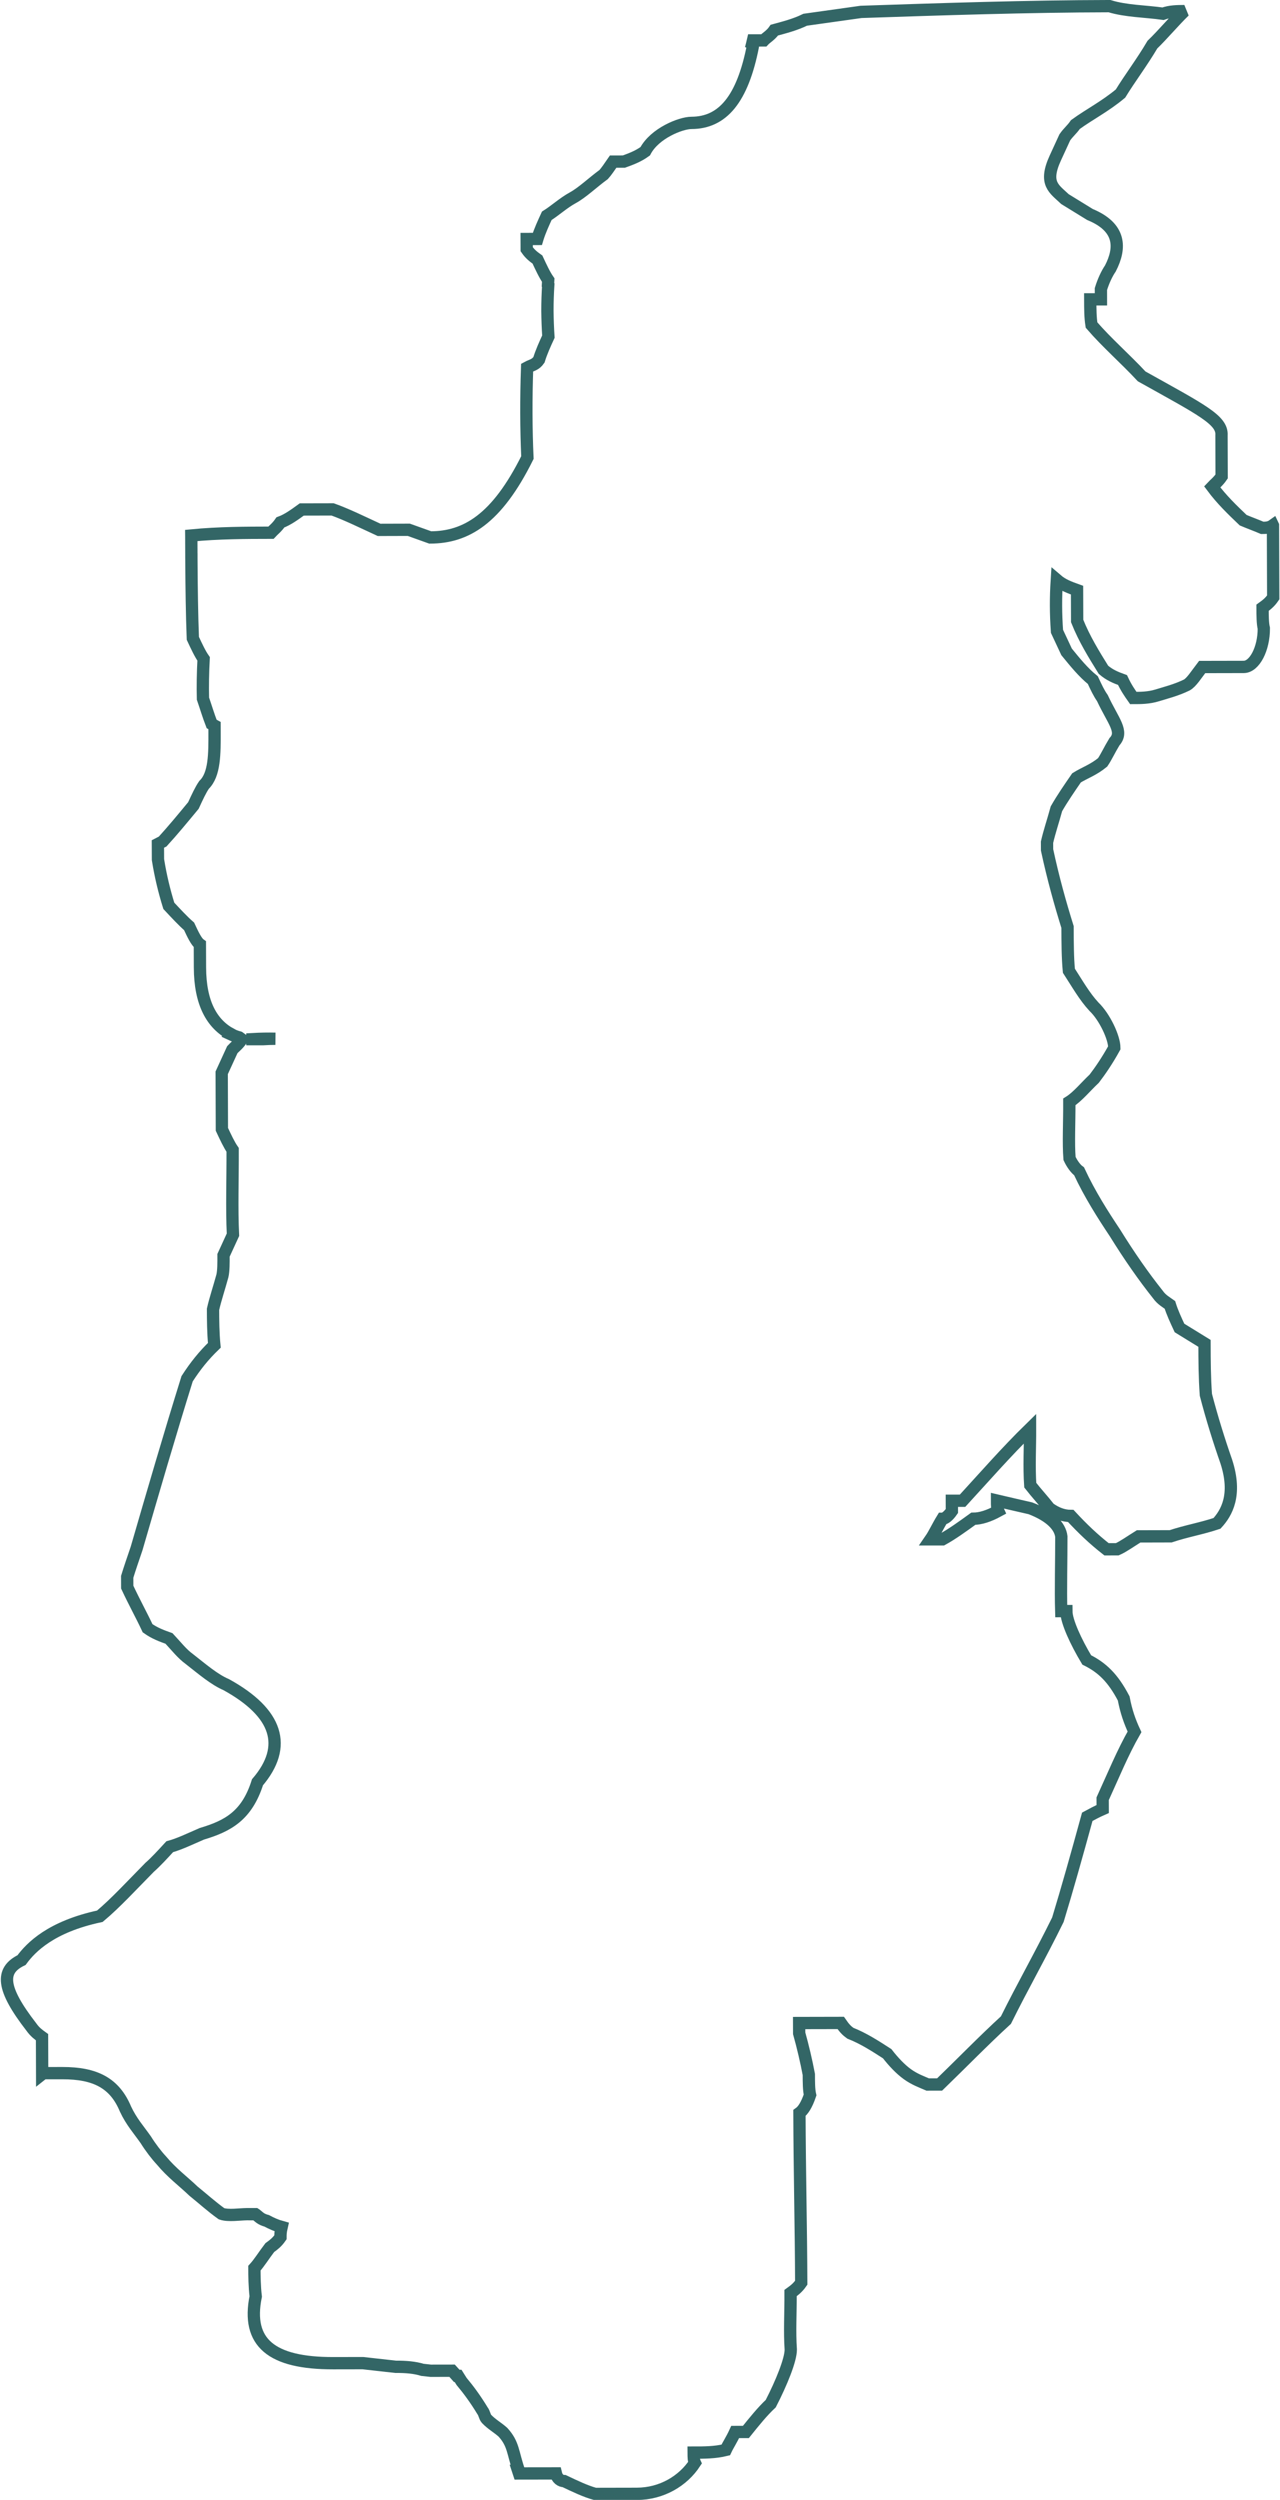 <?xml version="1.0" encoding="UTF-8"?>
<!DOCTYPE svg PUBLIC "-//W3C//DTD SVG 1.1//EN" "http://www.w3.org/Graphics/SVG/1.1/DTD/svg11.dtd">
<!-- Creator: CorelDRAW 2021 (64-Bit) -->
<svg xmlns="http://www.w3.org/2000/svg" xml:space="preserve" width="0.312in" height="0.609in" version="1.1" shape-rendering="geometricPrecision" text-rendering="geometricPrecision" image-rendering="optimizeQuality" fill-rule="evenodd" clip-rule="evenodd"
viewBox="0 0 714.23 1395.68"
 xmlns:xlink="http://www.w3.org/1999/xlink"
 xmlns:xodm="http://www.corel.com/coreldraw/odm/2003">
 <g id="Layer_x0020_1">
  <path fill="none" fill-rule="nonzero" stroke="#336666" stroke-width="6.87" stroke-miterlimit="2.613" d="M710.66 293.26c-1.99,1.43 -3.97,1.43 -5.97,1.45 -3.33,-1.44 -7.31,-2.87 -10.64,-4.29 -5.99,-5.73 -11.98,-11.46 -17.32,-18.64 1.33,-1.43 3.3,-2.86 5.29,-5.75 -0.03,-7.18 -0.05,-15.8 -0.07,-22.97 0.64,-8.62 -11.34,-14.33 -44.61,-32.93 -9.33,-10.02 -19.32,-18.62 -27.99,-28.65 -0.68,-4.3 -0.7,-8.61 -0.72,-14.35 2,0 3.99,0 5.98,0 0,-1.44 -0.01,-2.89 -0.02,-5.75 1.32,-4.31 3.29,-8.61 5.29,-11.5 5.93,-11.5 5.89,-22.98 -11.4,-30.12 -4.66,-2.87 -9.31,-5.72 -13.97,-8.59 -6,-5.73 -11.99,-8.59 -5.39,-22.97 1.32,-2.86 3.3,-7.17 5.28,-11.48 1.98,-2.89 3.97,-4.32 5.94,-7.19 7.96,-5.77 16.56,-10.09 25.19,-17.29 5.28,-8.62 11.88,-17.26 17.82,-27.32 5.96,-5.76 11.91,-12.94 17.87,-18.72 -3.99,0.03 -7.97,0.03 -11.94,1.47 -9.97,-1.42 -20.59,-1.38 -29.9,-4.24 -45.82,0.11 -92.96,1.67 -138.77,3.21 -10.62,1.46 -20.58,2.93 -31.2,4.38 -5.95,2.9 -11.93,4.34 -17.23,5.8 -1.98,2.86 -4.65,4.31 -5.96,5.74 -1.99,0 -3.99,0.01 -5.98,0.01 -0.36,1.57 -0.75,3.08 -1.13,4.55l1.14 -1.67c-5.86,30.17 -17.11,43.11 -34.38,43.16 -5.98,0.01 -20.56,5.78 -25.84,15.84 -3.98,2.89 -7.96,4.33 -11.93,5.77 -1.99,0 -3.99,0.01 -5.98,0.01 -1.98,2.89 -3.96,5.76 -5.29,7.2 -5.95,4.33 -11.92,10.08 -17.21,12.96 -5.3,2.89 -9.94,7.2 -14.58,10.09 -1.89,4.1 -3.77,8.21 -5.08,12.32l-0.06 0.2 -0.06 0.21 -0.06 0.2c-1.99,0.01 -3.98,0.01 -5.97,0.02 0.01,2.87 0.01,4.3 0.02,5.73 2,2.89 4,4.3 6,5.74 2,4.29 4.01,8.61 6.02,11.47l-0.15 2.63 0.16 0.23c-0.3,4.71 -0.45,9.44 -0.45,13.98l0 0.47c0.05,4.87 0.23,9.72 0.54,14.26 -1.98,4.3 -3.94,8.61 -5.26,12.93 -1.98,2.88 -3.98,2.89 -6.63,4.34 -0.6,17.21 -0.55,34.43 0.17,50.24 -17.14,34.49 -34.37,44.57 -54.29,44.61 -4,-1.43 -7.98,-2.85 -11.97,-4.28 -5.98,0.01 -11.29,0.02 -16.6,0.05 -9.32,-4.29 -17.97,-8.57 -25.94,-11.43 -5.97,0.02 -11.95,0.04 -17.26,0.04 -3.98,2.89 -7.96,5.77 -11.93,7.21 -1.98,2.88 -3.97,4.31 -5.29,5.76 -13.96,0.03 -29.23,0.06 -44.49,1.54l0.01 0.89 0 0.04 0 0.92 0 0.02 0.01 0.93 0 0.03 0 0.94 0 0.01 0 0.93 0 0.01 0.01 0.97 0 0.95 0.01 0.97 0 0.95 0 0.02 0 0.95 0 0 0.01 0.95 0 0.02 0 0.95 0.01 0.01 0 0.96 0 0.02 0.01 1.9 0 0.02c0.09,14.77 0.28,29.67 0.8,43.08 2,4.31 4.01,8.61 6.02,11.47 -0.42,7.69 -0.54,15.36 -0.37,22.19 1.52,4.38 3.05,9.52 4.87,14.19 0.51,0.32 1.04,0.63 1.6,0.92l0.01 2.88 0 0.13c0.05,12.87 0.07,24.28 -5.86,30.02 -1.93,2.79 -3.83,6.91 -5.76,11.1l-0.09 0.2 -0.1 0.21c-5.94,7.19 -11.9,14.38 -17.18,20.13l-2.66 1.37 0.04 8.68 0.11 0.68c1.35,8.38 3.34,16.77 5.95,25.16 4,4.28 7.99,8.58 11.33,11.46 2.01,4.3 4.01,8.6 6.02,10.04 0.01,4.3 0.03,8.61 0.05,12.9 0.06,20.1 6.75,31.57 17.39,37.29l-0.06 0.08c1.51,0.7 3.04,1.29 4.61,1.72l1.43 1.04c-1.98,2.9 -3.97,4.32 -5.29,5.76 -1.98,4.31 -3.96,8.61 -5.94,12.94 0.03,10.05 0.07,21.52 0.11,31.56 2.01,4.3 4.02,8.61 6.01,11.47 0.06,15.8 -0.54,33.02 0.18,47.37 -1.98,4.3 -3.96,8.62 -5.28,11.49 0.02,4.29 0.03,8.61 -0.62,11.48 -1.97,7.19 -3.94,12.93 -5.24,18.66 0.02,5.74 0.04,12.92 0.73,20.1 -5.96,5.75 -10.58,11.51 -15.21,18.68 -9.85,31.59 -19.04,63.19 -28.23,94.79 -1.96,5.75 -3.93,11.48 -5.24,15.79 0.01,2.89 0.01,4.31 0.02,5.75 4.01,8.61 8.02,15.77 11.37,22.95 3.99,2.85 7.98,4.29 11.97,5.71 4,4.29 7.33,8.59 11.33,11.47 7.32,5.73 13.98,11.47 20.63,14.31 28.6,15.75 34.65,34.39 17.46,54.51 -5.92,18.68 -16.52,24.43 -31.1,28.77 -6.64,2.88 -12.59,5.76 -17.92,7.21 -3.96,4.32 -7.93,8.62 -11.24,11.51 -9.92,10.06 -19.19,20.13 -27.79,27.31 -27.21,5.79 -38.46,17.29 -43.74,24.48 -11.93,5.76 -11.24,15.8 5.44,37.31 2,2.85 4.01,4.29 6,5.73l0.07 20.61 0.67 -0.53c2.66,0 6.63,0 10.62,-0.01 18.59,-0.04 29.25,5.68 35.26,20.04 3.35,7.15 7.34,11.47 11.35,17.19 2.68,4.3 6.01,8.61 8.68,11.47 6,7.18 11.98,11.47 17.98,17.2 4.98,4.01 10.03,8.59 15.63,12.61 3.9,1.31 10.18,0.26 14.23,0.23l1.68 0.01 0.25 0 0.02 0 2.76 -0.01 0.29 0.19c1.97,1.52 2.61,2.59 6.09,3.56 2.63,1.42 5.34,2.62 8.26,3.42 -0.66,2.86 -0.65,4.29 -0.65,5.75 -1.98,2.86 -3.97,4.3 -5.96,5.74 -3.3,4.31 -5.94,8.62 -8.59,11.5 0.02,4.31 0.05,10.04 0.73,15.78 -5.23,25.85 8.76,37.3 43.28,37.26 5.32,-0.01 11.29,-0.01 16.61,-0.03l18.26 2.04c5.91,-0.04 10.75,0.42 14.98,1.7l4.62 0.51c3.32,0 7.97,-0.01 11.96,-0.02 0.85,0.92 1.71,1.87 2.6,2.88l0.73 0 1.97 3.12c3.75,4.47 7.7,9.79 11.67,16.34 1.03,1.24 1.23,3.42 2.22,4.5 2.79,2.99 6.39,4.97 9.18,7.49 6.05,6.58 5.42,11.43 8.99,21.6l-0.46 0 0.47 1.43c6.64,-0.02 13.29,-0.02 20.59,-0.03 0.67,2.87 2.67,4.3 4.66,4.3 5.99,2.85 11.97,5.71 17.28,7.15 7.31,-0.01 15.27,-0.04 23.25,-0.05 13.95,-0.02 25.87,-7.22 32.47,-17.28 -0.67,-1.43 -0.67,-2.85 -0.69,-5.74 5.97,0 11.95,-0.01 17.92,-1.47 1.33,-2.85 3.31,-5.74 5.28,-10.04 1.99,-0.01 3.99,-0.01 5.98,-0.01 4.63,-5.76 9.26,-11.5 13.88,-15.81 5.94,-11.51 11.2,-24.43 11.19,-30.17 -0.7,-10.04 -0.06,-20.1 -0.11,-31.59 1.98,-1.43 3.97,-2.88 5.95,-5.74 -0.11,-30.16 -0.88,-61.74 -1,-94.75 1.99,-1.43 3.97,-4.31 5.94,-10.07 -0.68,-2.86 -0.69,-7.17 -0.7,-11.47 -1.35,-7.19 -3.37,-15.79 -5.39,-22.97 -0.01,-1.43 -0.01,-2.86 -0.02,-5.74 7.3,-0.03 15.27,-0.04 23.24,-0.05 1.99,2.88 3.34,4.3 5.33,5.73 7.32,2.87 13.96,7.16 20.62,11.46 3.34,4.3 7.33,8.61 11.33,11.47 4,2.87 7.98,4.29 11.3,5.72 2.66,0 4.65,0 6.65,-0.01 11.91,-11.5 24.48,-24.44 37.05,-35.95 9.24,-18.67 19.14,-35.93 29.03,-56.05 5.25,-17.23 10.5,-35.92 16.41,-57.46 2.64,-1.43 5.3,-2.87 8.61,-4.32 -0.01,-1.43 -0.01,-2.86 -0.02,-5.74 5.93,-12.93 11.19,-25.86 17.8,-37.36 -2.68,-5.74 -4.69,-11.47 -6.04,-18.65 -6.02,-11.47 -12.01,-17.2 -20.66,-21.5 -6.02,-10.04 -11.37,-21.51 -11.38,-27.27l-2.86 0.01c-0.37,-11.78 0.1,-28.99 0.06,-41.63 -0.69,-5.74 -6.02,-11.47 -17.32,-15.77 -5.98,-1.42 -12.63,-2.84 -18.6,-4.27 0,2.89 0.01,4.31 0.67,5.75 -5.3,2.89 -9.93,4.34 -13.92,4.35 -5.96,4.31 -11.93,8.62 -17.23,11.51 -2.65,0 -4.64,0 -6.64,0 1.98,-2.86 3.95,-7.18 6.6,-11.49 1.33,0 3.31,-1.43 5.3,-4.32 -0.01,-1.43 -0.01,-2.86 -0.02,-5.74 1.99,0 3.99,0 5.98,0 11.9,-12.94 24.46,-27.33 37.71,-40.28 0.03,10.05 -0.6,21.53 0.11,31.59 3.33,4.28 7.33,8.59 10.67,12.89 3.99,2.87 7.98,4.29 11.96,4.28 6.66,7.17 12.66,12.9 19.98,18.63 2,0 4,0 5.99,-0.01 3.31,-1.45 7.29,-4.32 11.92,-7.2 5.31,-0.01 11.29,-0.02 17.92,-0.05 8.63,-2.89 17.26,-4.33 25.88,-7.22 5.3,-5.76 11.24,-15.81 5.2,-34.48 -4.02,-11.47 -8.06,-24.39 -11.42,-37.31 -0.7,-10.04 -0.73,-18.65 -0.76,-28.7 -4.66,-2.87 -9.32,-5.73 -13.98,-8.6 -2,-4.3 -4.01,-8.6 -5.35,-12.9 -2,-1.44 -4.66,-2.88 -6.67,-5.73 -8,-10.04 -16.01,-21.51 -24.01,-34.42 -6.68,-10.03 -14.04,-21.5 -20.05,-34.41 -2,-1.43 -4.01,-4.31 -5.34,-7.17 -0.69,-8.61 -0.06,-20.11 -0.11,-31.58 4.64,-2.89 9.27,-8.64 13.9,-12.96 3.3,-4.31 7.27,-10.06 11.23,-17.25 -0.02,-5.74 -5.38,-17.22 -11.38,-22.95 -5.32,-5.73 -9.34,-12.89 -14,-20.07 -0.69,-7.17 -0.72,-15.79 -0.75,-24.4 -4.03,-12.92 -8.06,-27.27 -11.44,-43.05 0,0 -0.01,-1.43 -0.02,-4.31 1.31,-5.74 3.28,-11.47 5.25,-18.66 3.29,-5.76 7.26,-11.5 11.23,-17.27 4.63,-2.88 9.28,-4.32 14.58,-8.64 1.98,-2.88 3.96,-7.19 6.59,-11.5 5.3,-5.75 -0.69,-11.47 -6.72,-24.39 -2,-2.86 -3.34,-5.74 -5.35,-10.04 -5.32,-4.29 -9.99,-10.03 -14.66,-15.77 -1.34,-2.85 -3.35,-7.15 -5.36,-11.46 -0.69,-10.05 -0.73,-18.66 -0.09,-28.71 3.33,2.86 7.32,4.28 11.3,5.71 0.03,7.19 0.04,11.49 0.06,17.23 4.01,10.04 9.35,18.65 14.7,27.25 3.33,2.86 6.66,4.28 10.64,5.71 2.01,4.3 4.01,7.18 6.02,10.03 3.99,0 8.63,-0.01 13.27,-1.44 4.65,-1.45 10.63,-2.9 16.58,-5.8 2.66,-1.44 5.3,-5.75 8.61,-10.06 7.31,-0.02 15.27,-0.04 23.24,-0.05 5.98,-0.01 11.26,-10.08 11.21,-21.55 -0.68,-2.88 -0.69,-7.19 -0.7,-11.5 1.98,-1.43 3.98,-2.87 5.95,-5.75 -0.04,-12.92 -0.08,-25.85 -0.14,-40.2zm-570.07 286.9c4.51,-0.26 8.8,-0.32 12.85,-0.23 -2.26,0.01 -4.56,0.07 -6.88,0.23 -1.98,0 -3.98,0.01 -5.97,0.01zm449.59 319.23l0.09 -0.02 0.1 0 0.09 0 -0.28 0.02z"/>
 </g>
</svg>
